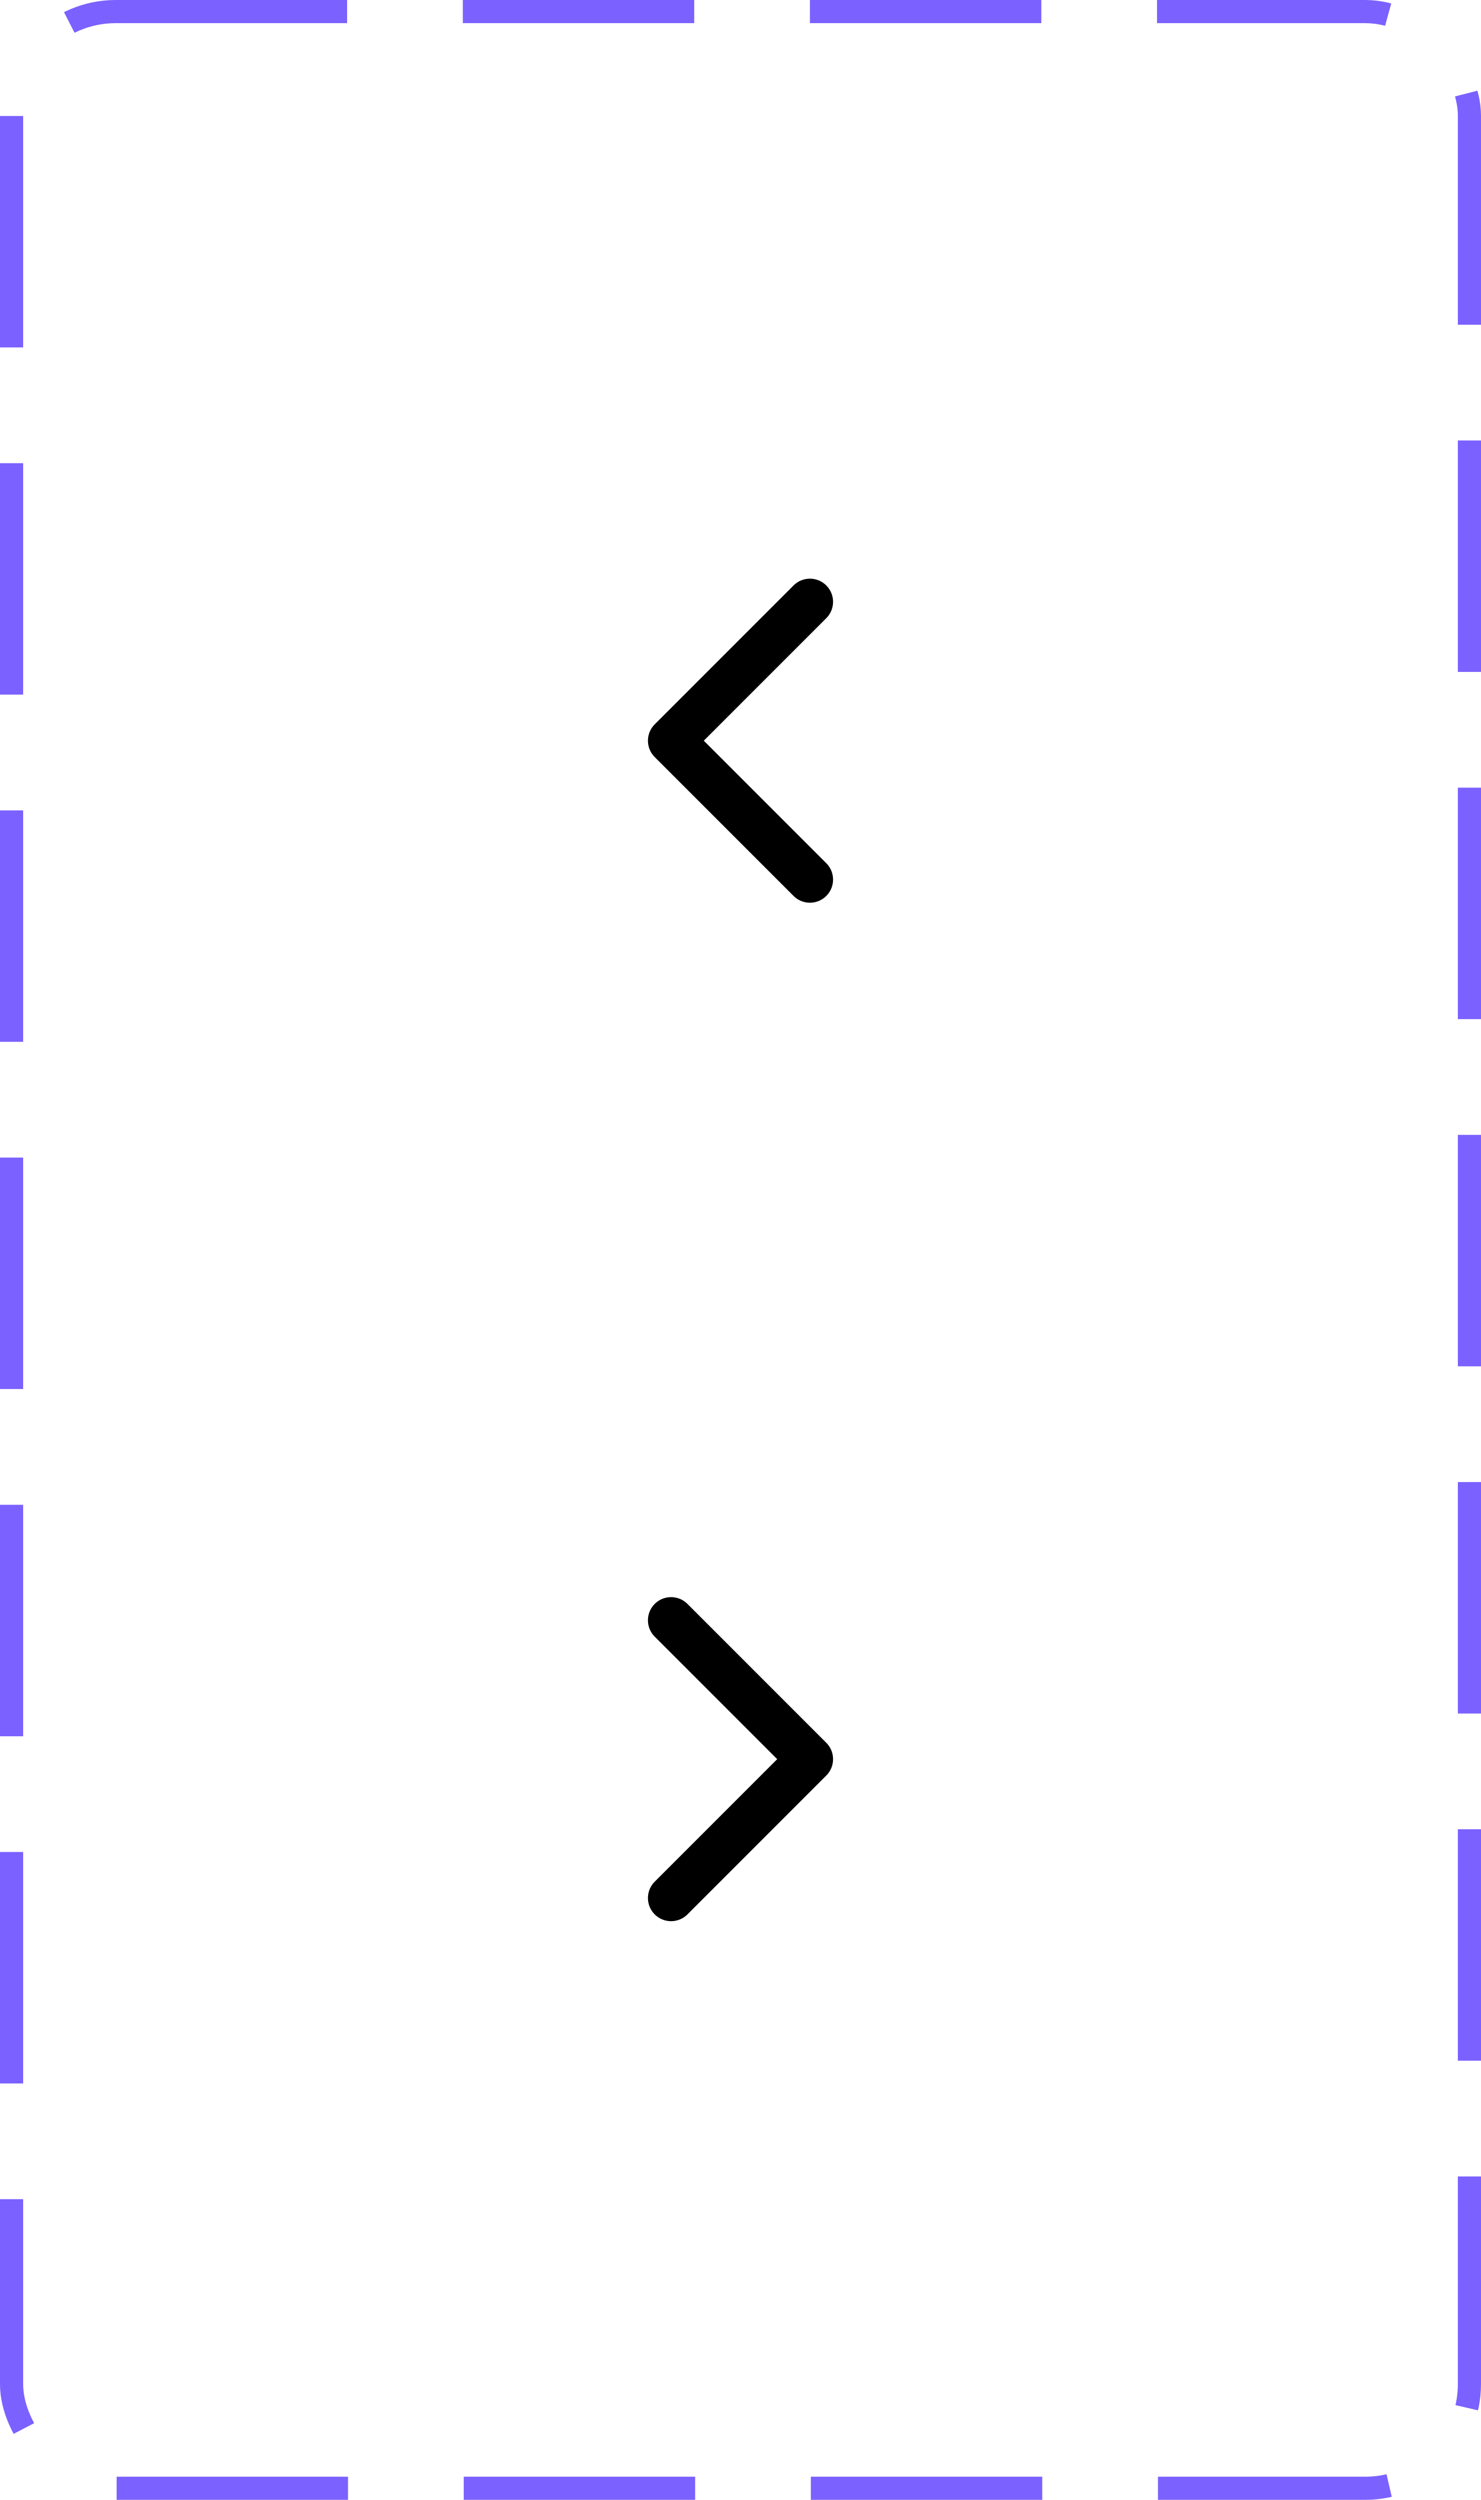 <svg width="64" height="108" viewBox="0 0 64 108" fill="none" xmlns="http://www.w3.org/2000/svg">
<path d="M35 38L29 32L35 26" stroke="black" stroke-width="2" stroke-linecap="round" stroke-linejoin="round"/>
<path d="M29 82L35 76L29 70" stroke="black" stroke-width="2" stroke-linecap="round" stroke-linejoin="round"/>
<rect x="0.5" y="0.5" width="63" height="107" rx="4.5" stroke="#7B61FF" stroke-dasharray="10 5"/>
</svg>
